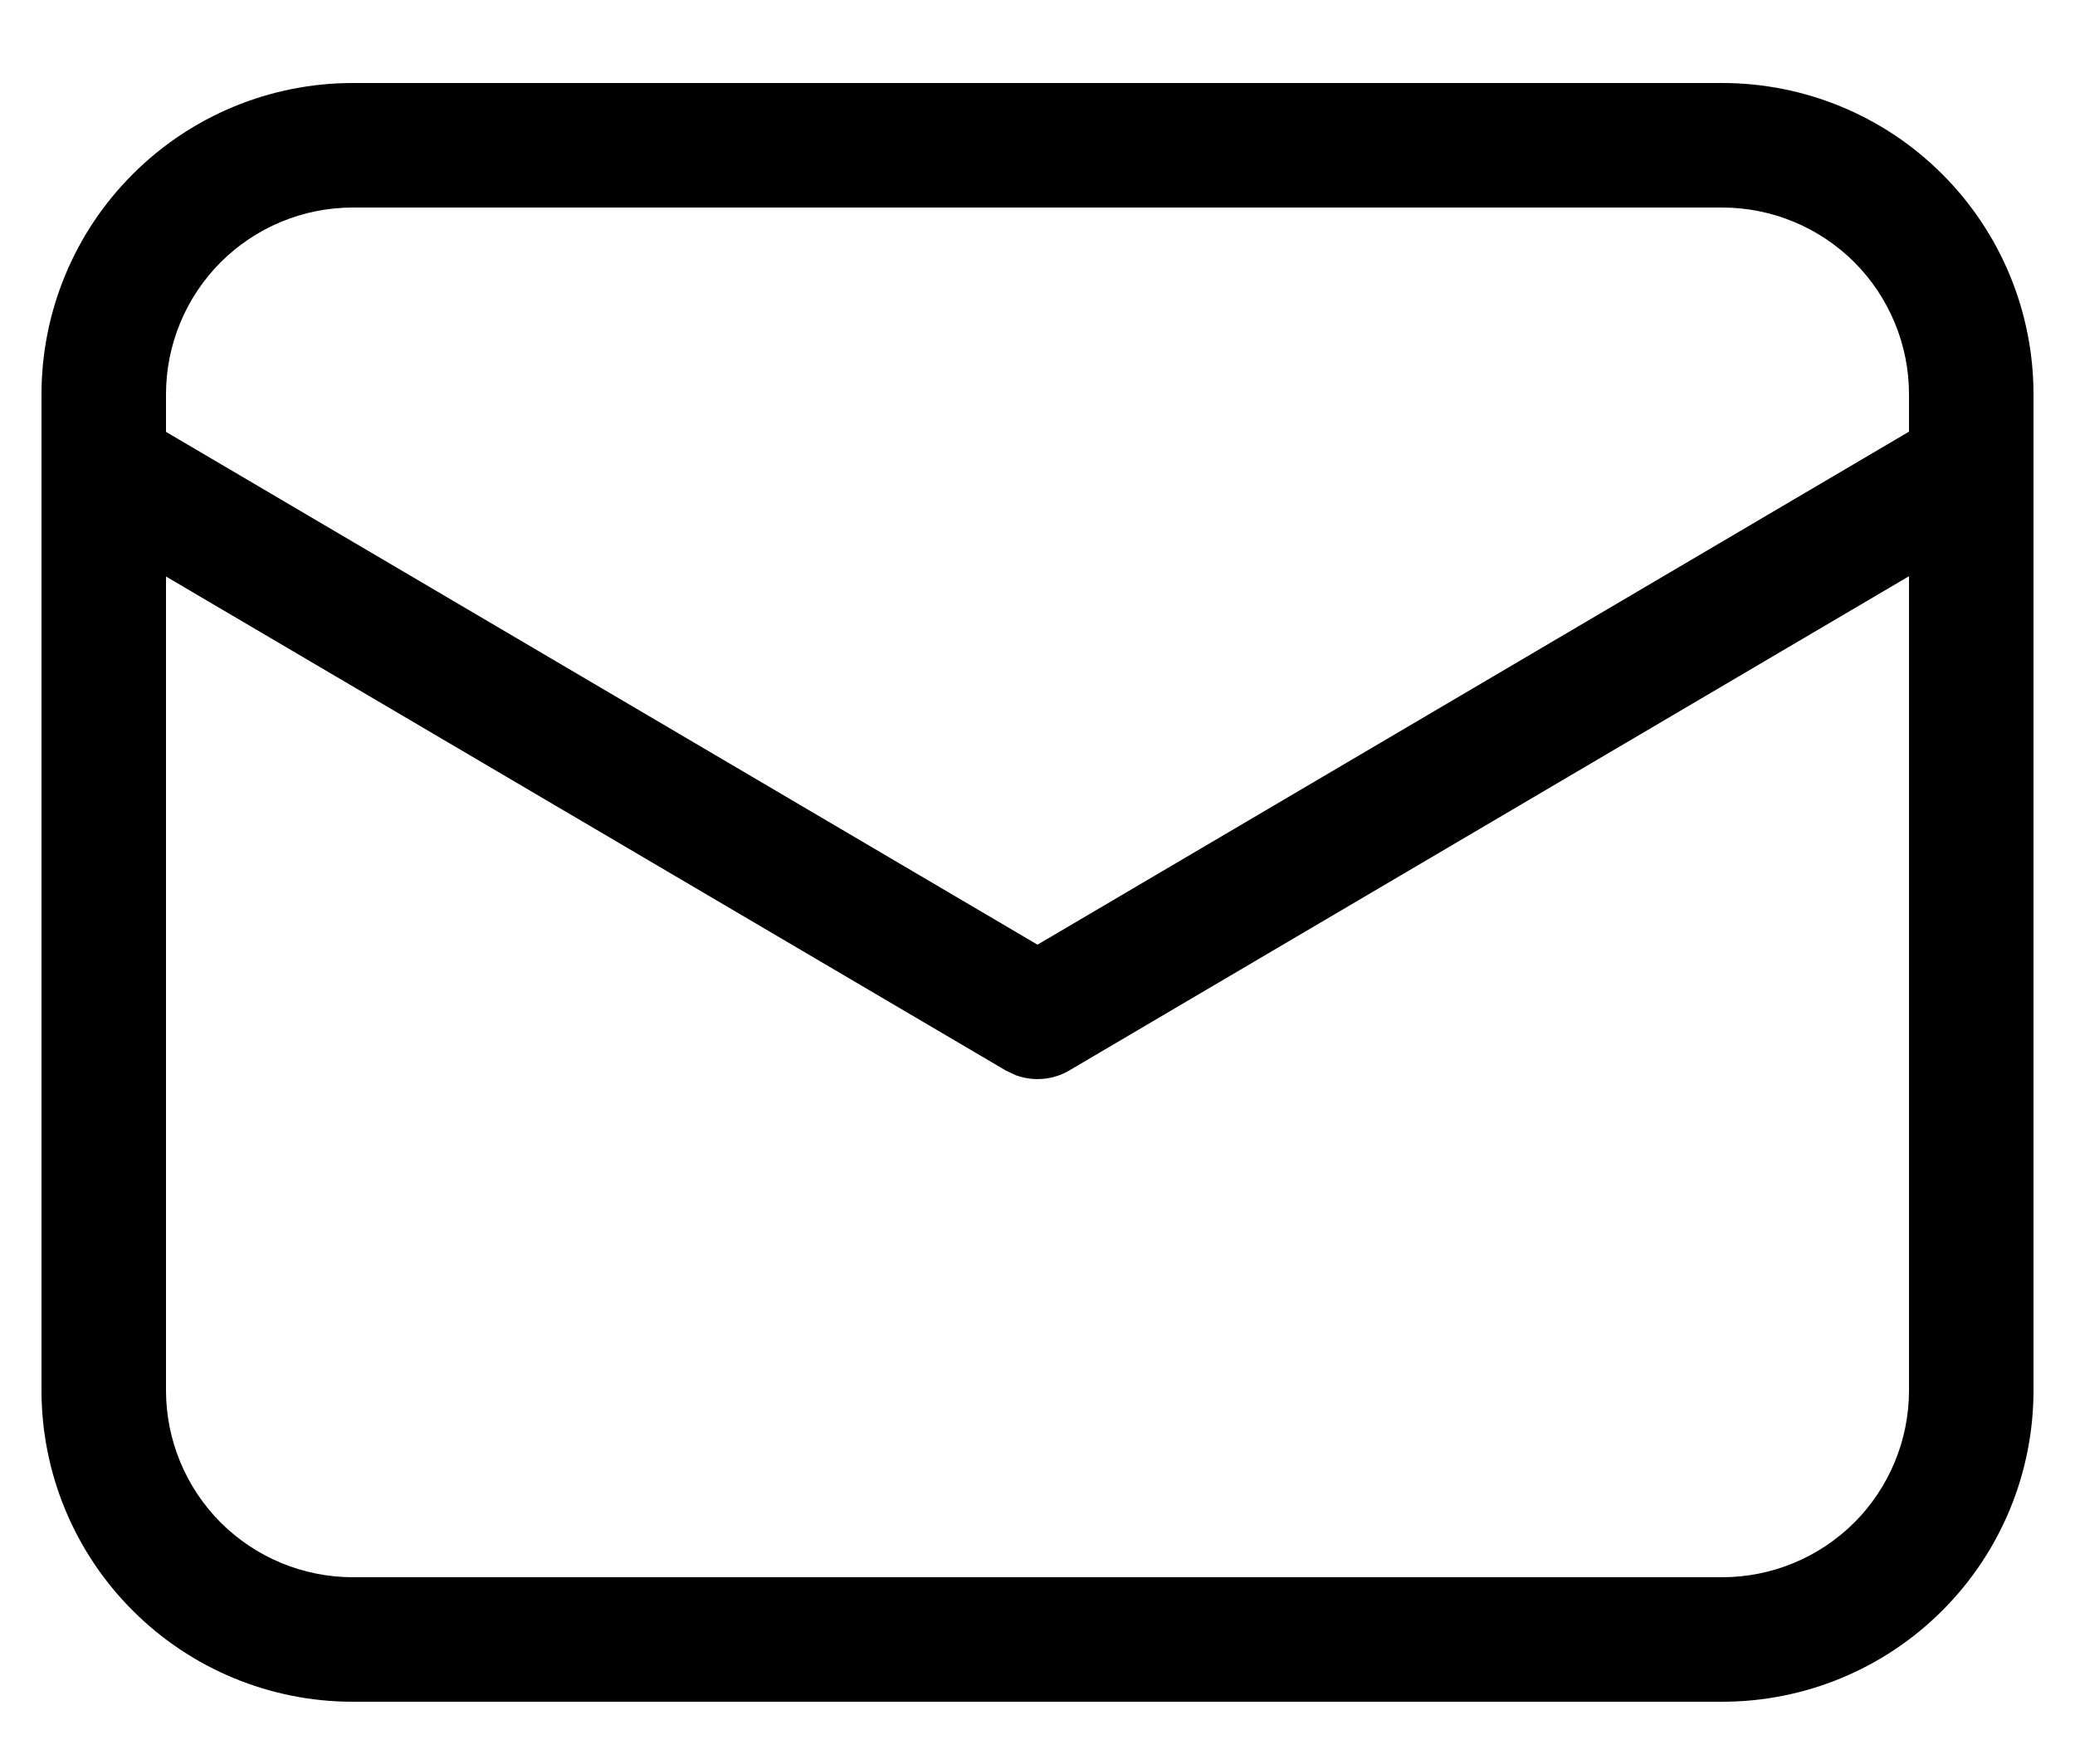 <svg width="20" height="17" viewBox="0 0 20 17" fill="none" xmlns="http://www.w3.org/2000/svg">
<path d="M16.6 0.8C17.396 0.8 18.159 1.116 18.721 1.679C19.284 2.241 19.6 3.004 19.6 3.8V13.4C19.6 14.196 19.284 14.959 18.721 15.521C18.159 16.084 17.396 16.4 16.6 16.4H3.4C2.604 16.4 1.841 16.084 1.279 15.521C0.716 14.959 0.4 14.196 0.4 13.4V3.8C0.4 3.004 0.716 2.241 1.279 1.679C1.841 1.116 2.604 0.8 3.4 0.8H16.6ZM18.4 5.553L10.305 10.317C10.228 10.362 10.143 10.389 10.054 10.397C9.966 10.405 9.877 10.393 9.793 10.363L9.695 10.317L1.6 5.556V13.4C1.6 13.877 1.79 14.335 2.127 14.673C2.465 15.01 2.923 15.2 3.4 15.2H16.6C17.077 15.2 17.535 15.01 17.873 14.673C18.21 14.335 18.4 13.877 18.4 13.4V5.553ZM16.6 2H3.4C2.923 2 2.465 2.19 2.127 2.527C1.79 2.865 1.6 3.323 1.6 3.8V4.162L10 9.104L18.4 4.16V3.8C18.4 3.323 18.21 2.865 17.873 2.527C17.535 2.19 17.077 2 16.6 2Z" fill="black"/>
</svg>

